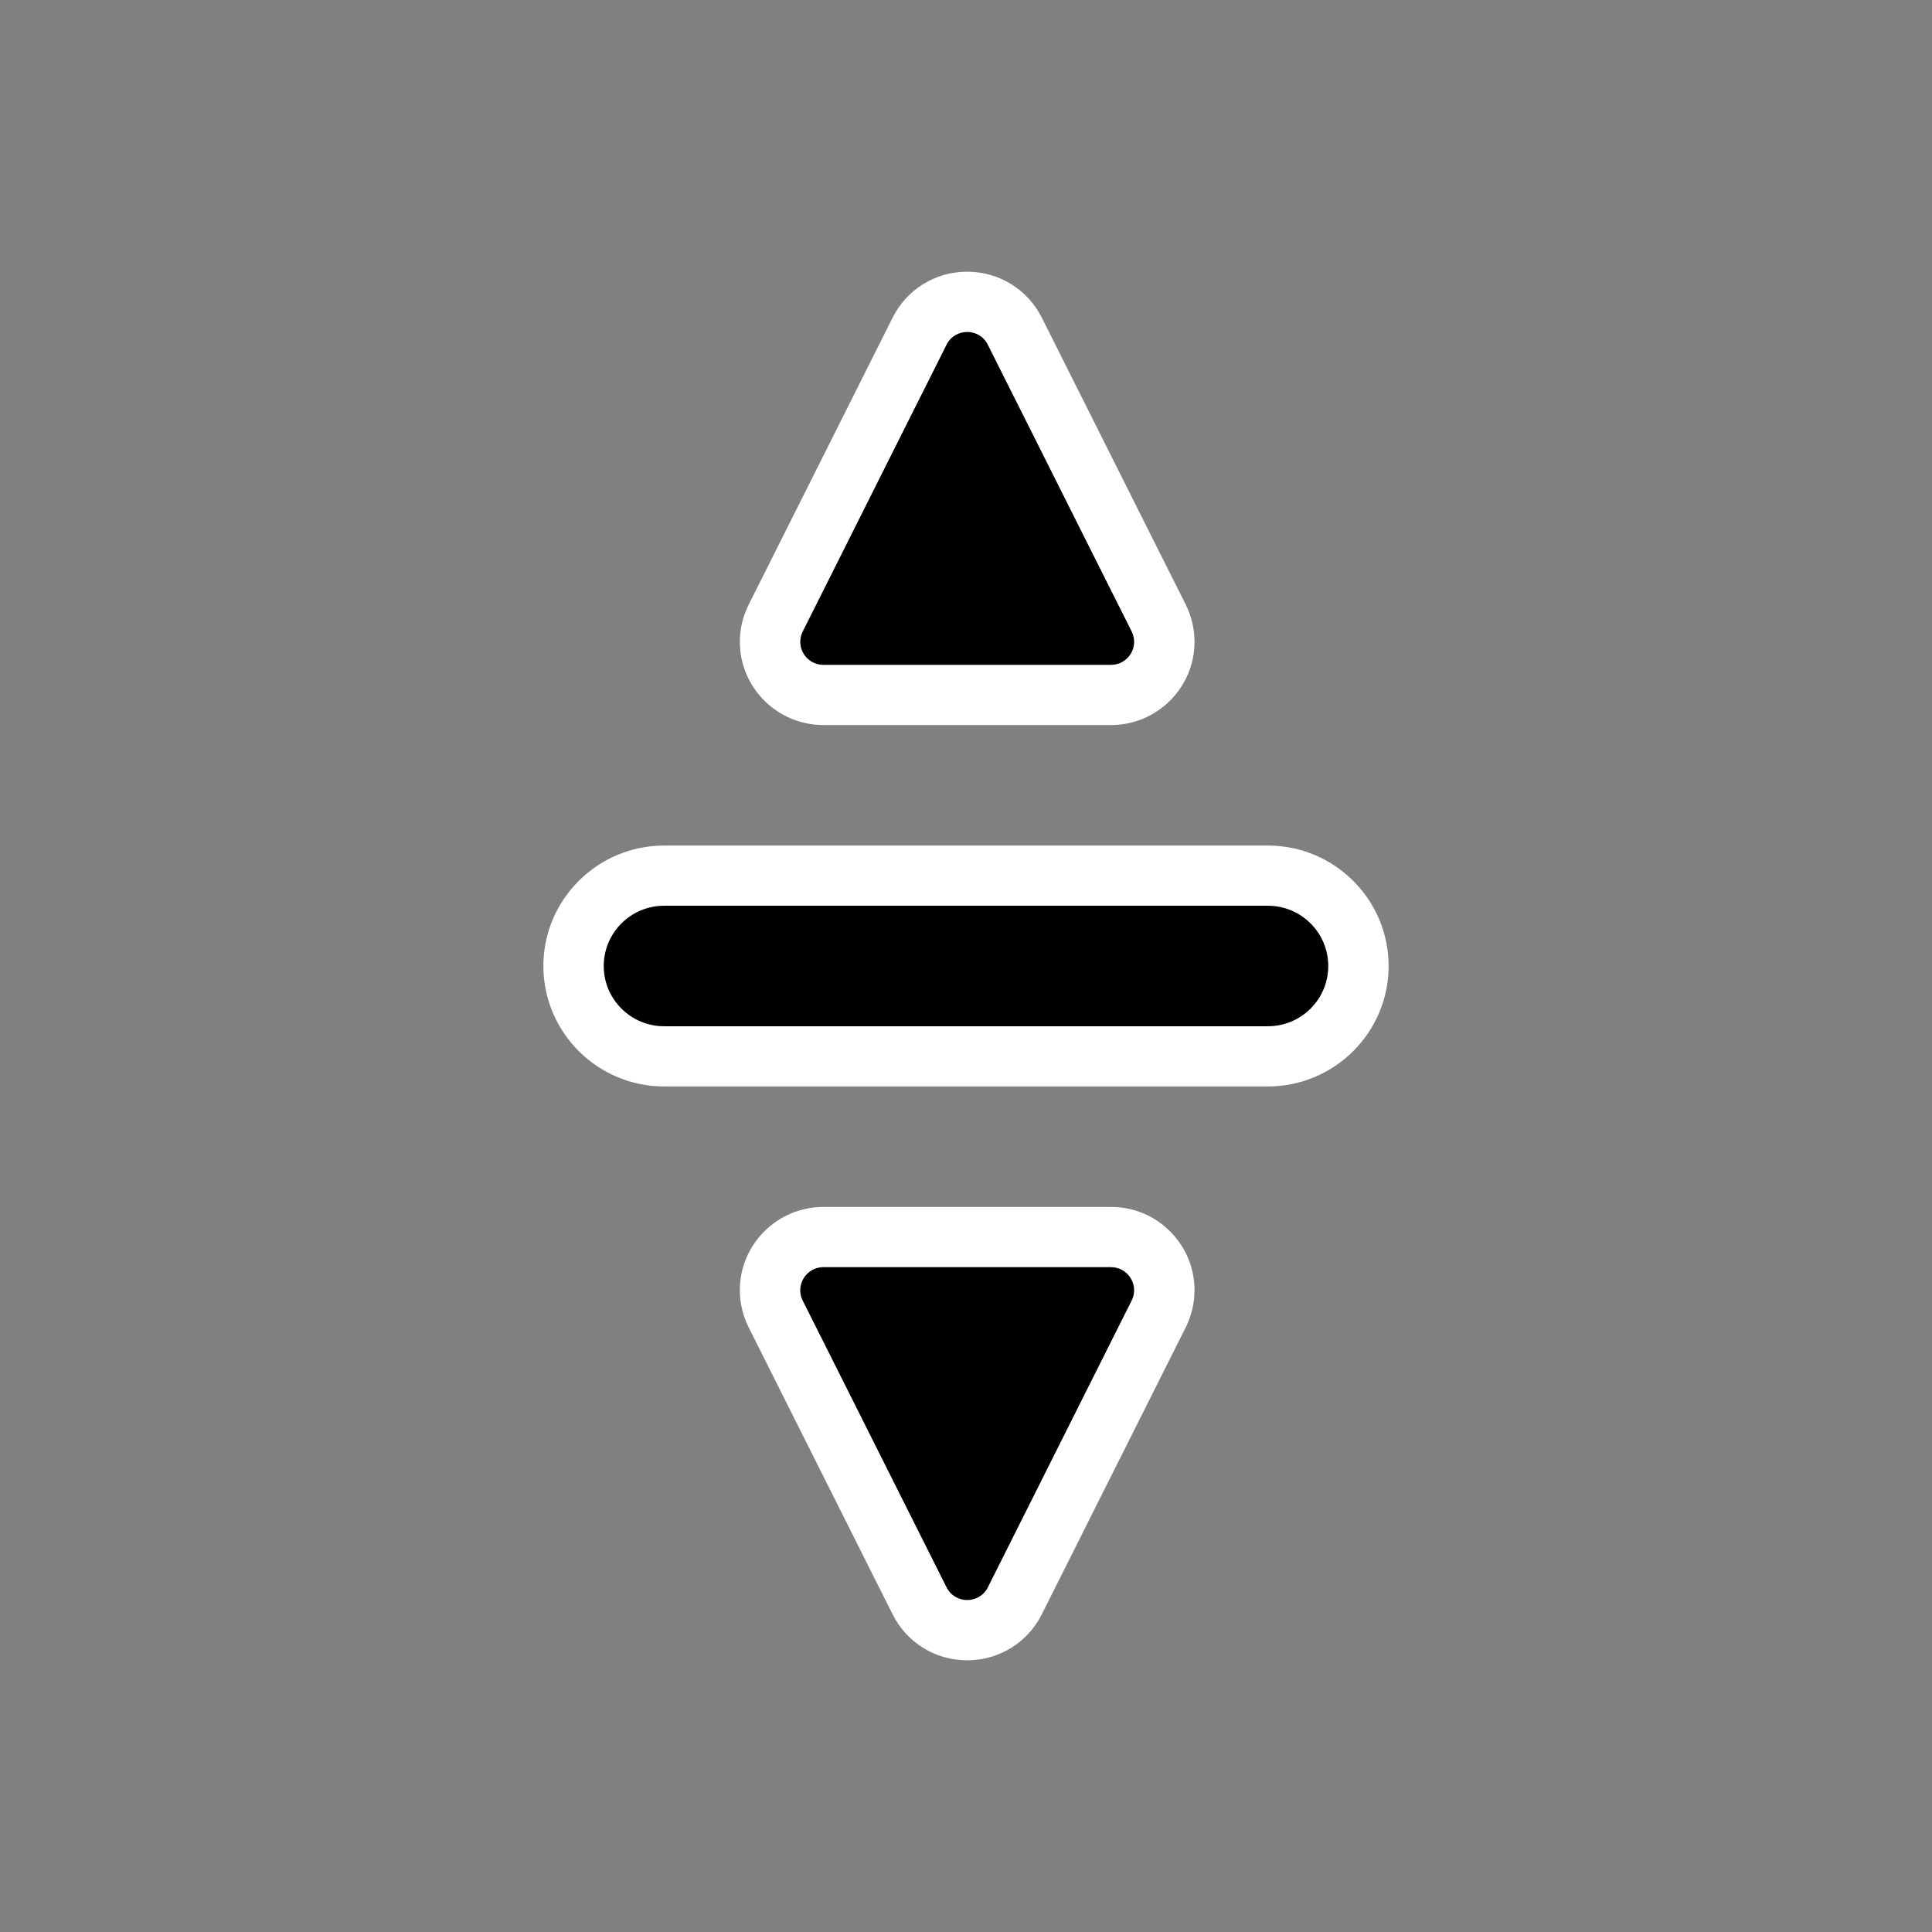 <svg width="32" height="32" viewBox="0 0 32 32" fill="none" xmlns="http://www.w3.org/2000/svg">
<rect x="0" y="0" width="32" height="32" fill="#808080" stroke="none"/>
<path fill-rule="evenodd" clip-rule="evenodd" d="M23 16C23 17.1 22.103 17.995 21 17.995H11C9.897 17.995 9 17.1 9 16C9 14.9 9.897 14.005 11 14.005H21C22.103 14.005 23 14.9 23 16ZM19.785 10.63C19.785 11.391 19.165 12.009 18.402 12.009H13.638C12.875 12.009 12.254 11.391 12.254 10.63C12.254 10.417 12.305 10.203 12.402 10.012L14.784 5.263C15.019 4.792 15.493 4.5 16.021 4.5C16.548 4.501 17.021 4.793 17.257 5.264L19.639 10.013C19.734 10.204 19.785 10.417 19.785 10.63ZM19.785 21.37C19.785 21.582 19.734 21.795 19.639 21.986L17.256 26.737C17.021 27.207 16.548 27.499 16.021 27.5C15.493 27.5 15.019 27.208 14.784 26.738L12.401 21.987C12.305 21.796 12.254 21.583 12.254 21.37C12.254 20.609 12.875 19.991 13.638 19.991H18.402C18.781 19.991 19.135 20.14 19.397 20.413C19.647 20.671 19.785 21.012 19.785 21.37Z" fill="white" style="fill:white;fill-opacity:1;"/>
<path fill-rule="evenodd" clip-rule="evenodd" d="M22 16C22 16.551 21.552 16.998 21 16.998H11C10.448 16.998 10 16.551 10 16C10 15.449 10.448 15.002 11 15.002H21C21.552 15.002 22 15.449 22 16ZM15.678 5.709L13.296 10.459C13.168 10.713 13.354 11.012 13.637 11.012H18.401C18.686 11.012 18.872 10.713 18.744 10.459L16.361 5.709C16.221 5.428 15.819 5.428 15.678 5.709ZM16.362 26.291L18.744 21.541C18.871 21.288 18.686 20.988 18.402 20.988H13.638C13.353 20.988 13.168 21.288 13.295 21.541L15.678 26.291C15.819 26.572 16.221 26.572 16.362 26.291Z" fill="black" style="fill:black;fill-opacity:1;"/>
</svg>
